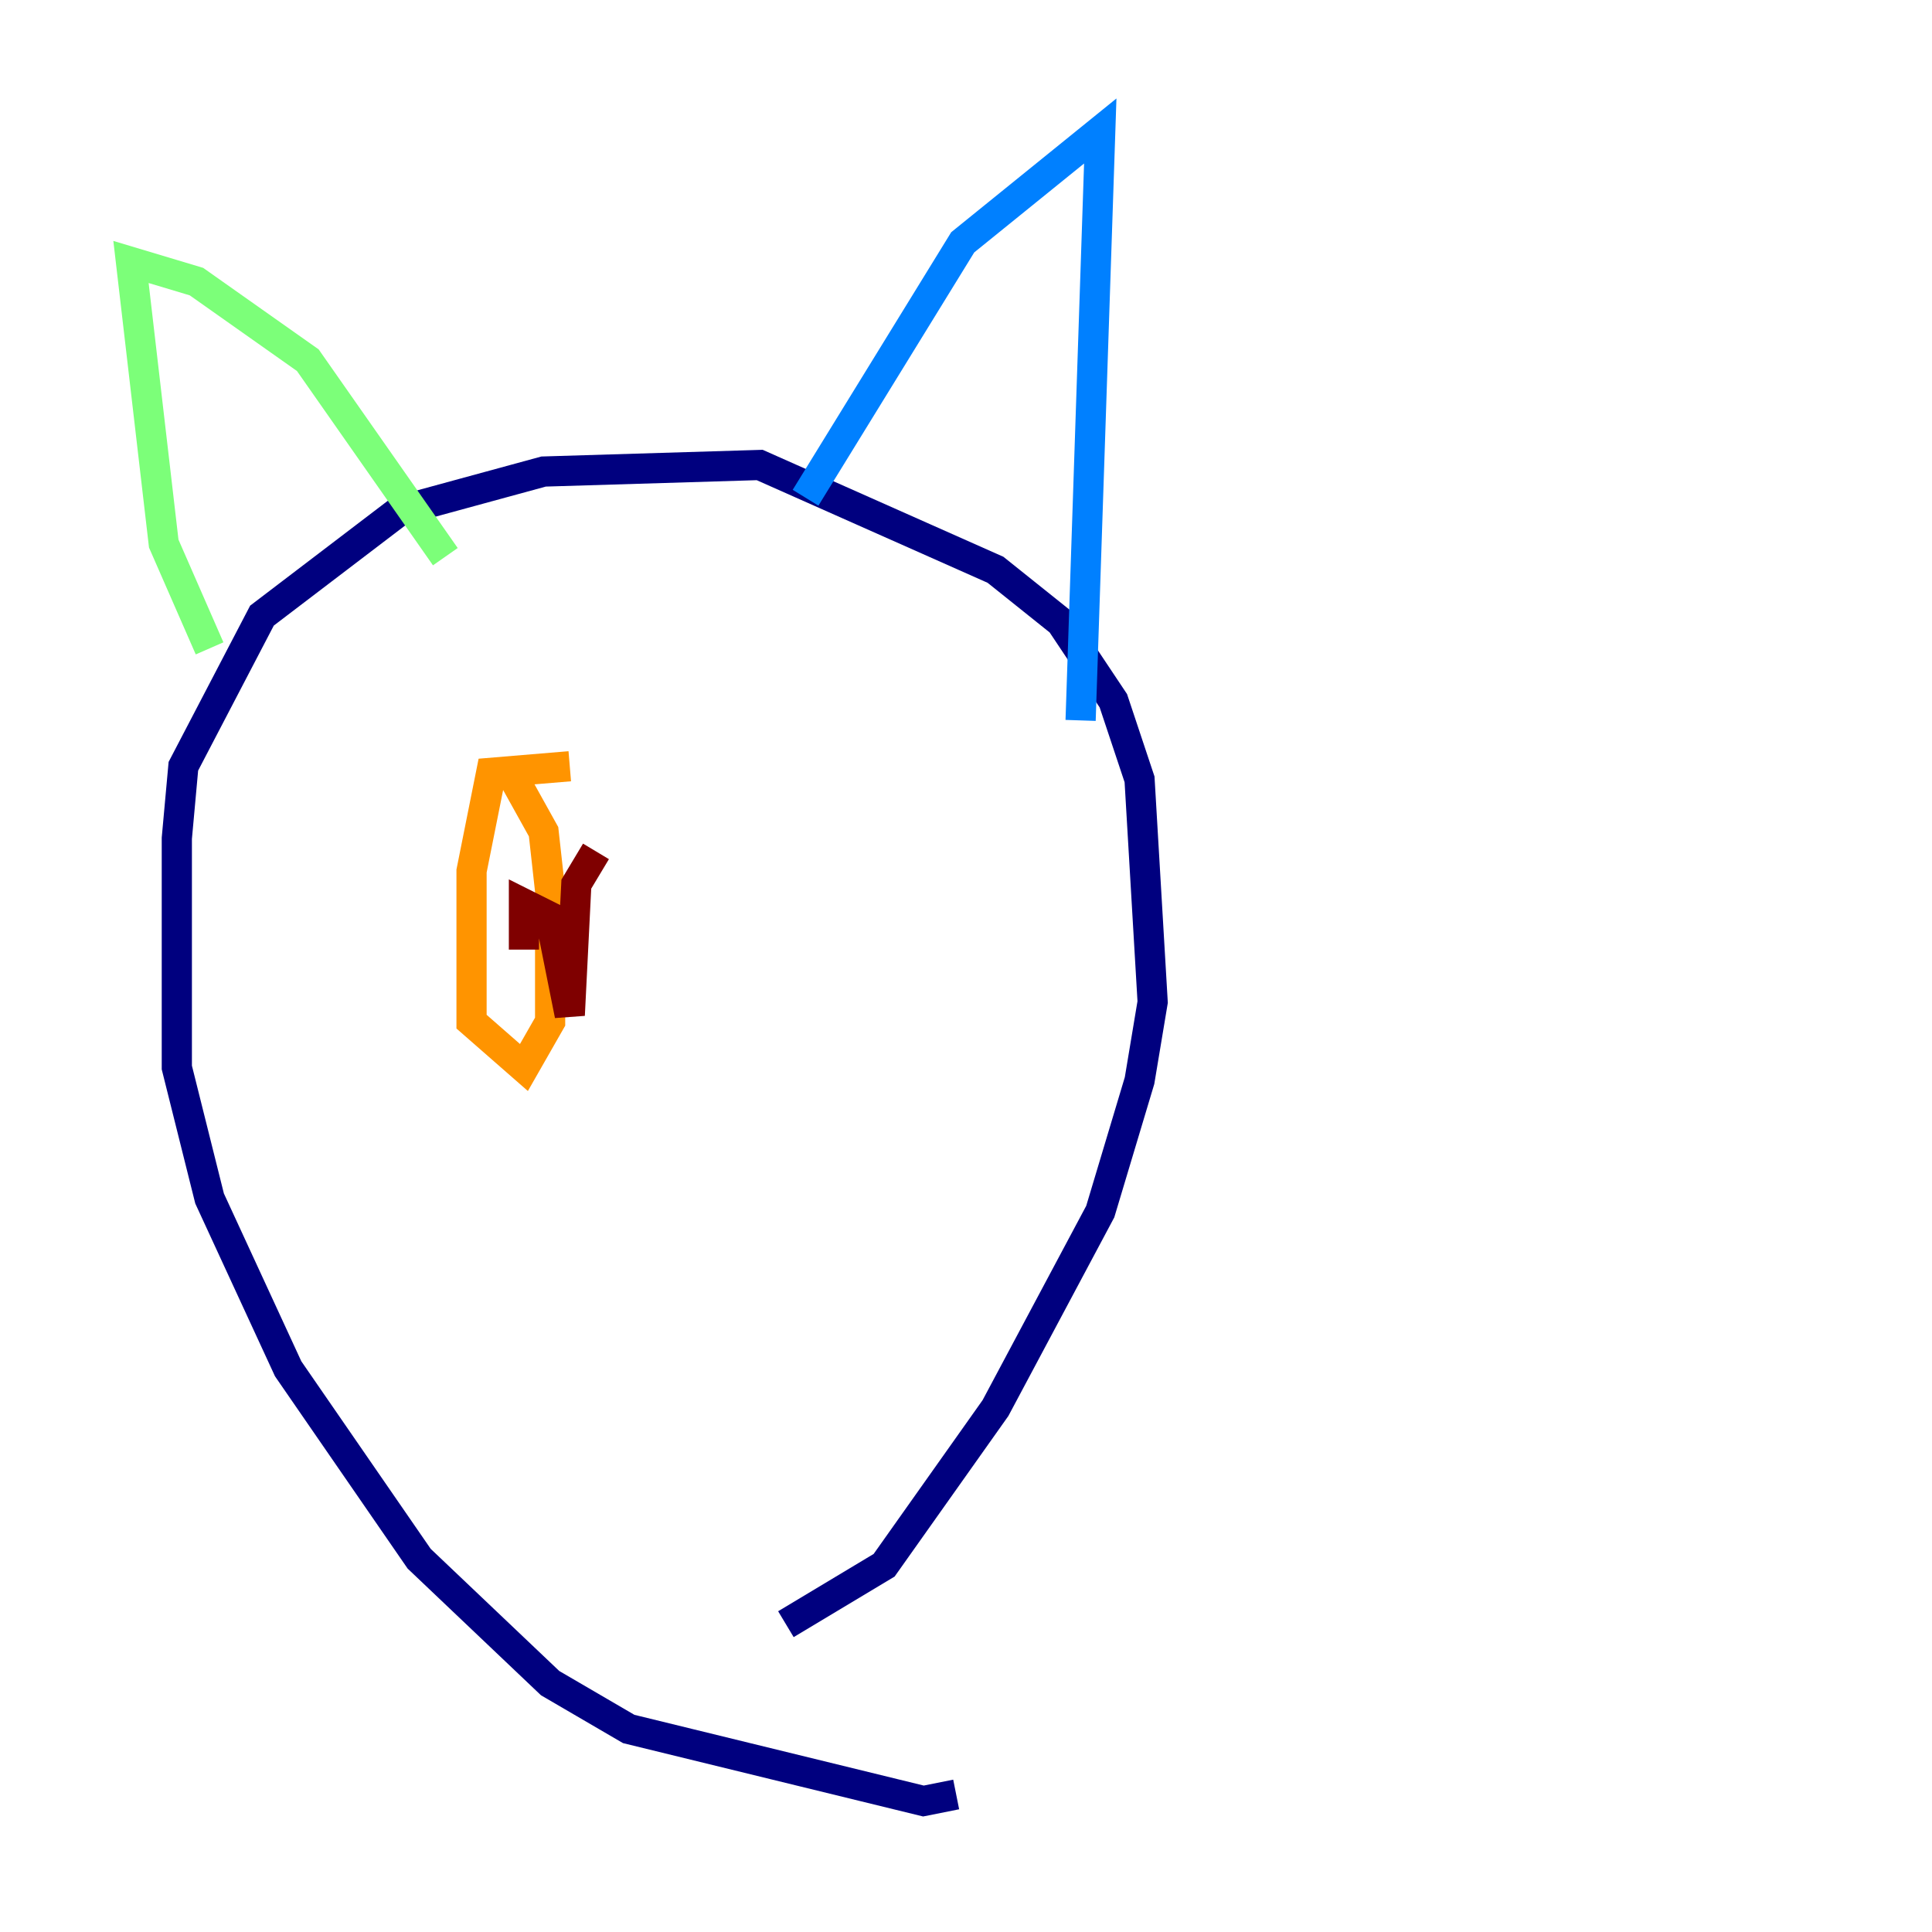<?xml version="1.0" encoding="utf-8" ?>
<svg baseProfile="tiny" height="128" version="1.2" viewBox="0,0,128,128" width="128" xmlns="http://www.w3.org/2000/svg" xmlns:ev="http://www.w3.org/2001/xml-events" xmlns:xlink="http://www.w3.org/1999/xlink"><defs /><polyline fill="none" points="63.349,118.888 61.18,119.322 41.654,114.549 36.447,111.512 27.77,103.268 19.091,90.685 13.885,79.403 11.715,70.725 11.715,55.539 12.149,50.766 17.356,40.786 26.468,33.844 36.014,31.241 50.332,30.807 65.953,37.749 70.291,41.22 73.763,46.427 75.498,51.634 76.366,66.386 75.498,71.593 72.895,80.271 65.953,93.288 58.576,103.702 52.068,107.607" stroke="#00007f" stroke-width="2" /><polyline fill="none" points="53.37,32.976 63.783,16.054 72.895,8.678 71.593,47.729" stroke="#0080ff" stroke-width="2" /><polyline fill="none" points="13.885,42.956 10.848,36.014 8.678,17.356 13.017,18.658 20.393,23.864 29.505,36.881" stroke="#7cff79" stroke-width="2" /><polyline fill="none" points="37.749,50.766 32.542,51.2 31.241,57.709 31.241,67.688 34.712,70.725 36.447,67.688 36.447,59.01 36.014,55.105 33.844,51.2" stroke="#ff9400" stroke-width="2" /><polyline fill="none" points="39.485,56.407 38.183,58.576 37.749,67.254 36.447,60.746 34.712,59.878 34.712,62.915" stroke="#7f0000" stroke-width="2" /></svg>